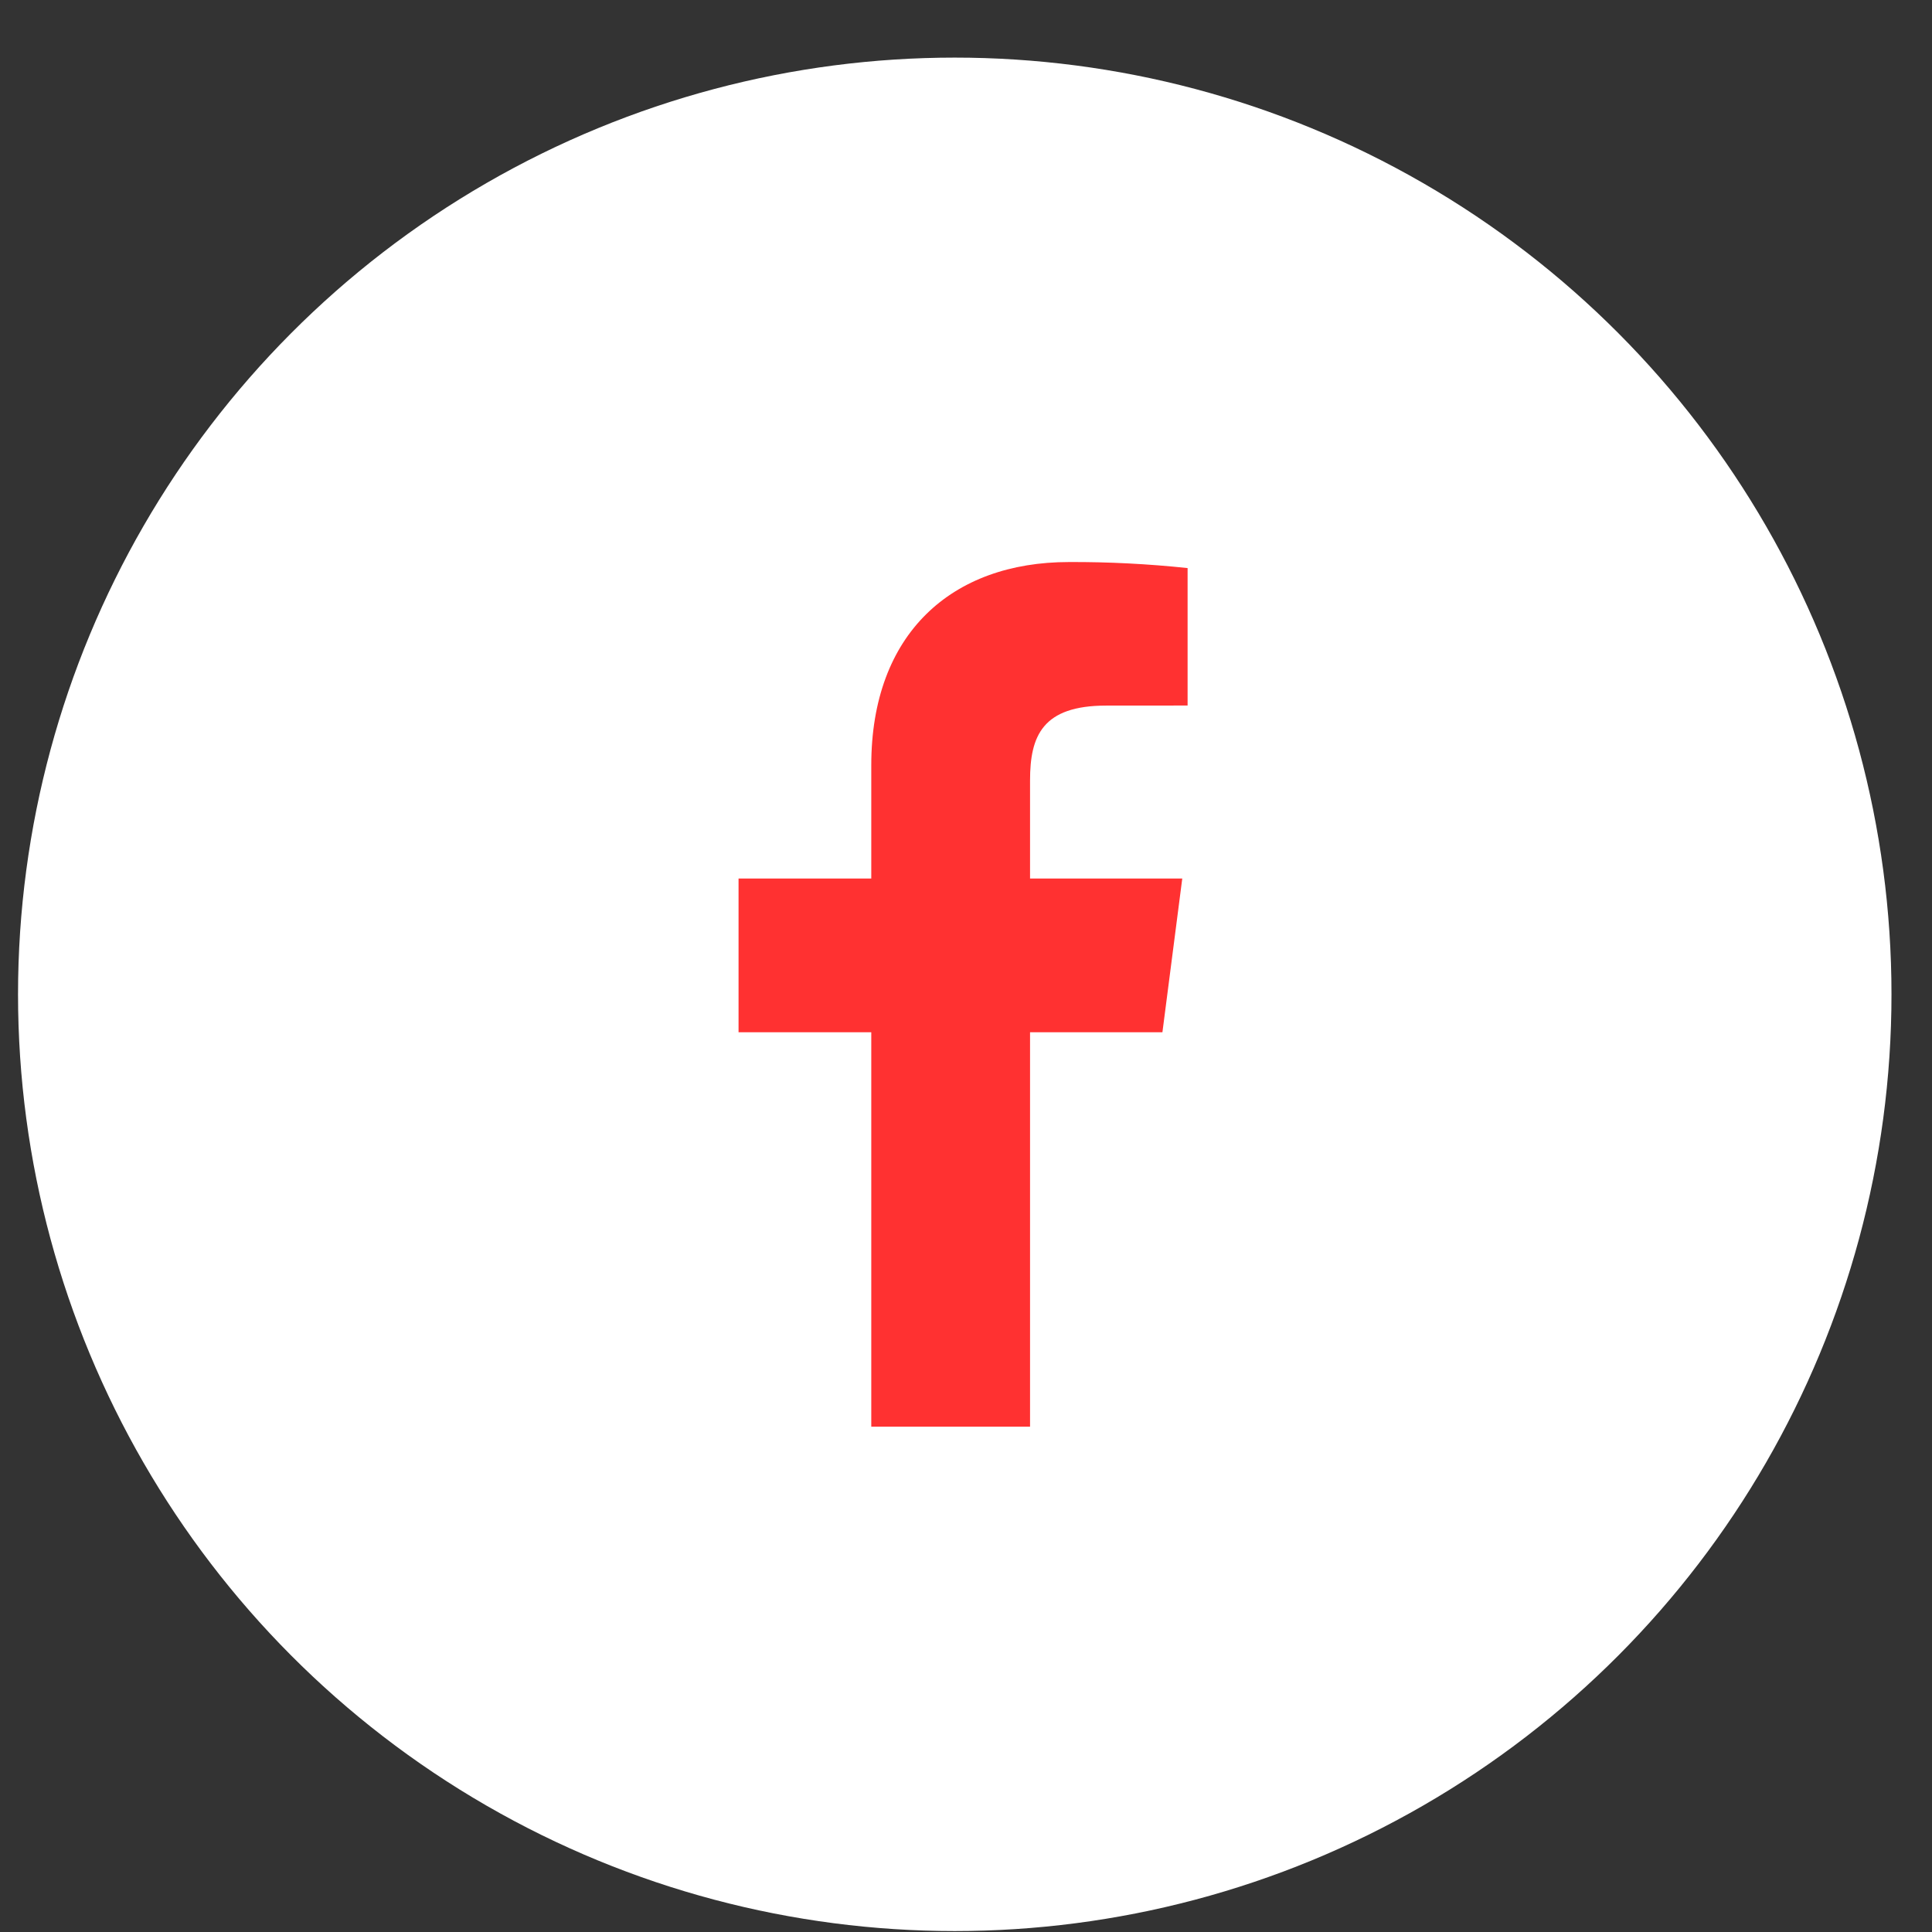<svg width="33" height="33" viewBox="0 0 33 33" fill="none" xmlns="http://www.w3.org/2000/svg">
<rect x="0" y="0" width="33" height="33" fill="#333333" stroke="none"/>
<circle cx="16.308" cy="16.984" r="16" fill="white"/>
<path d="M17.594 24.369V17.632H19.855L20.194 15.006H17.594V13.33C17.594 12.57 17.805 12.052 18.895 12.052L20.285 12.051V9.703C19.612 9.632 18.936 9.597 18.259 9.6C16.255 9.6 14.882 10.823 14.882 13.07V15.006H12.615V17.632H14.882V24.369L17.594 24.369Z" fill="#FF3131"/>
</svg>

